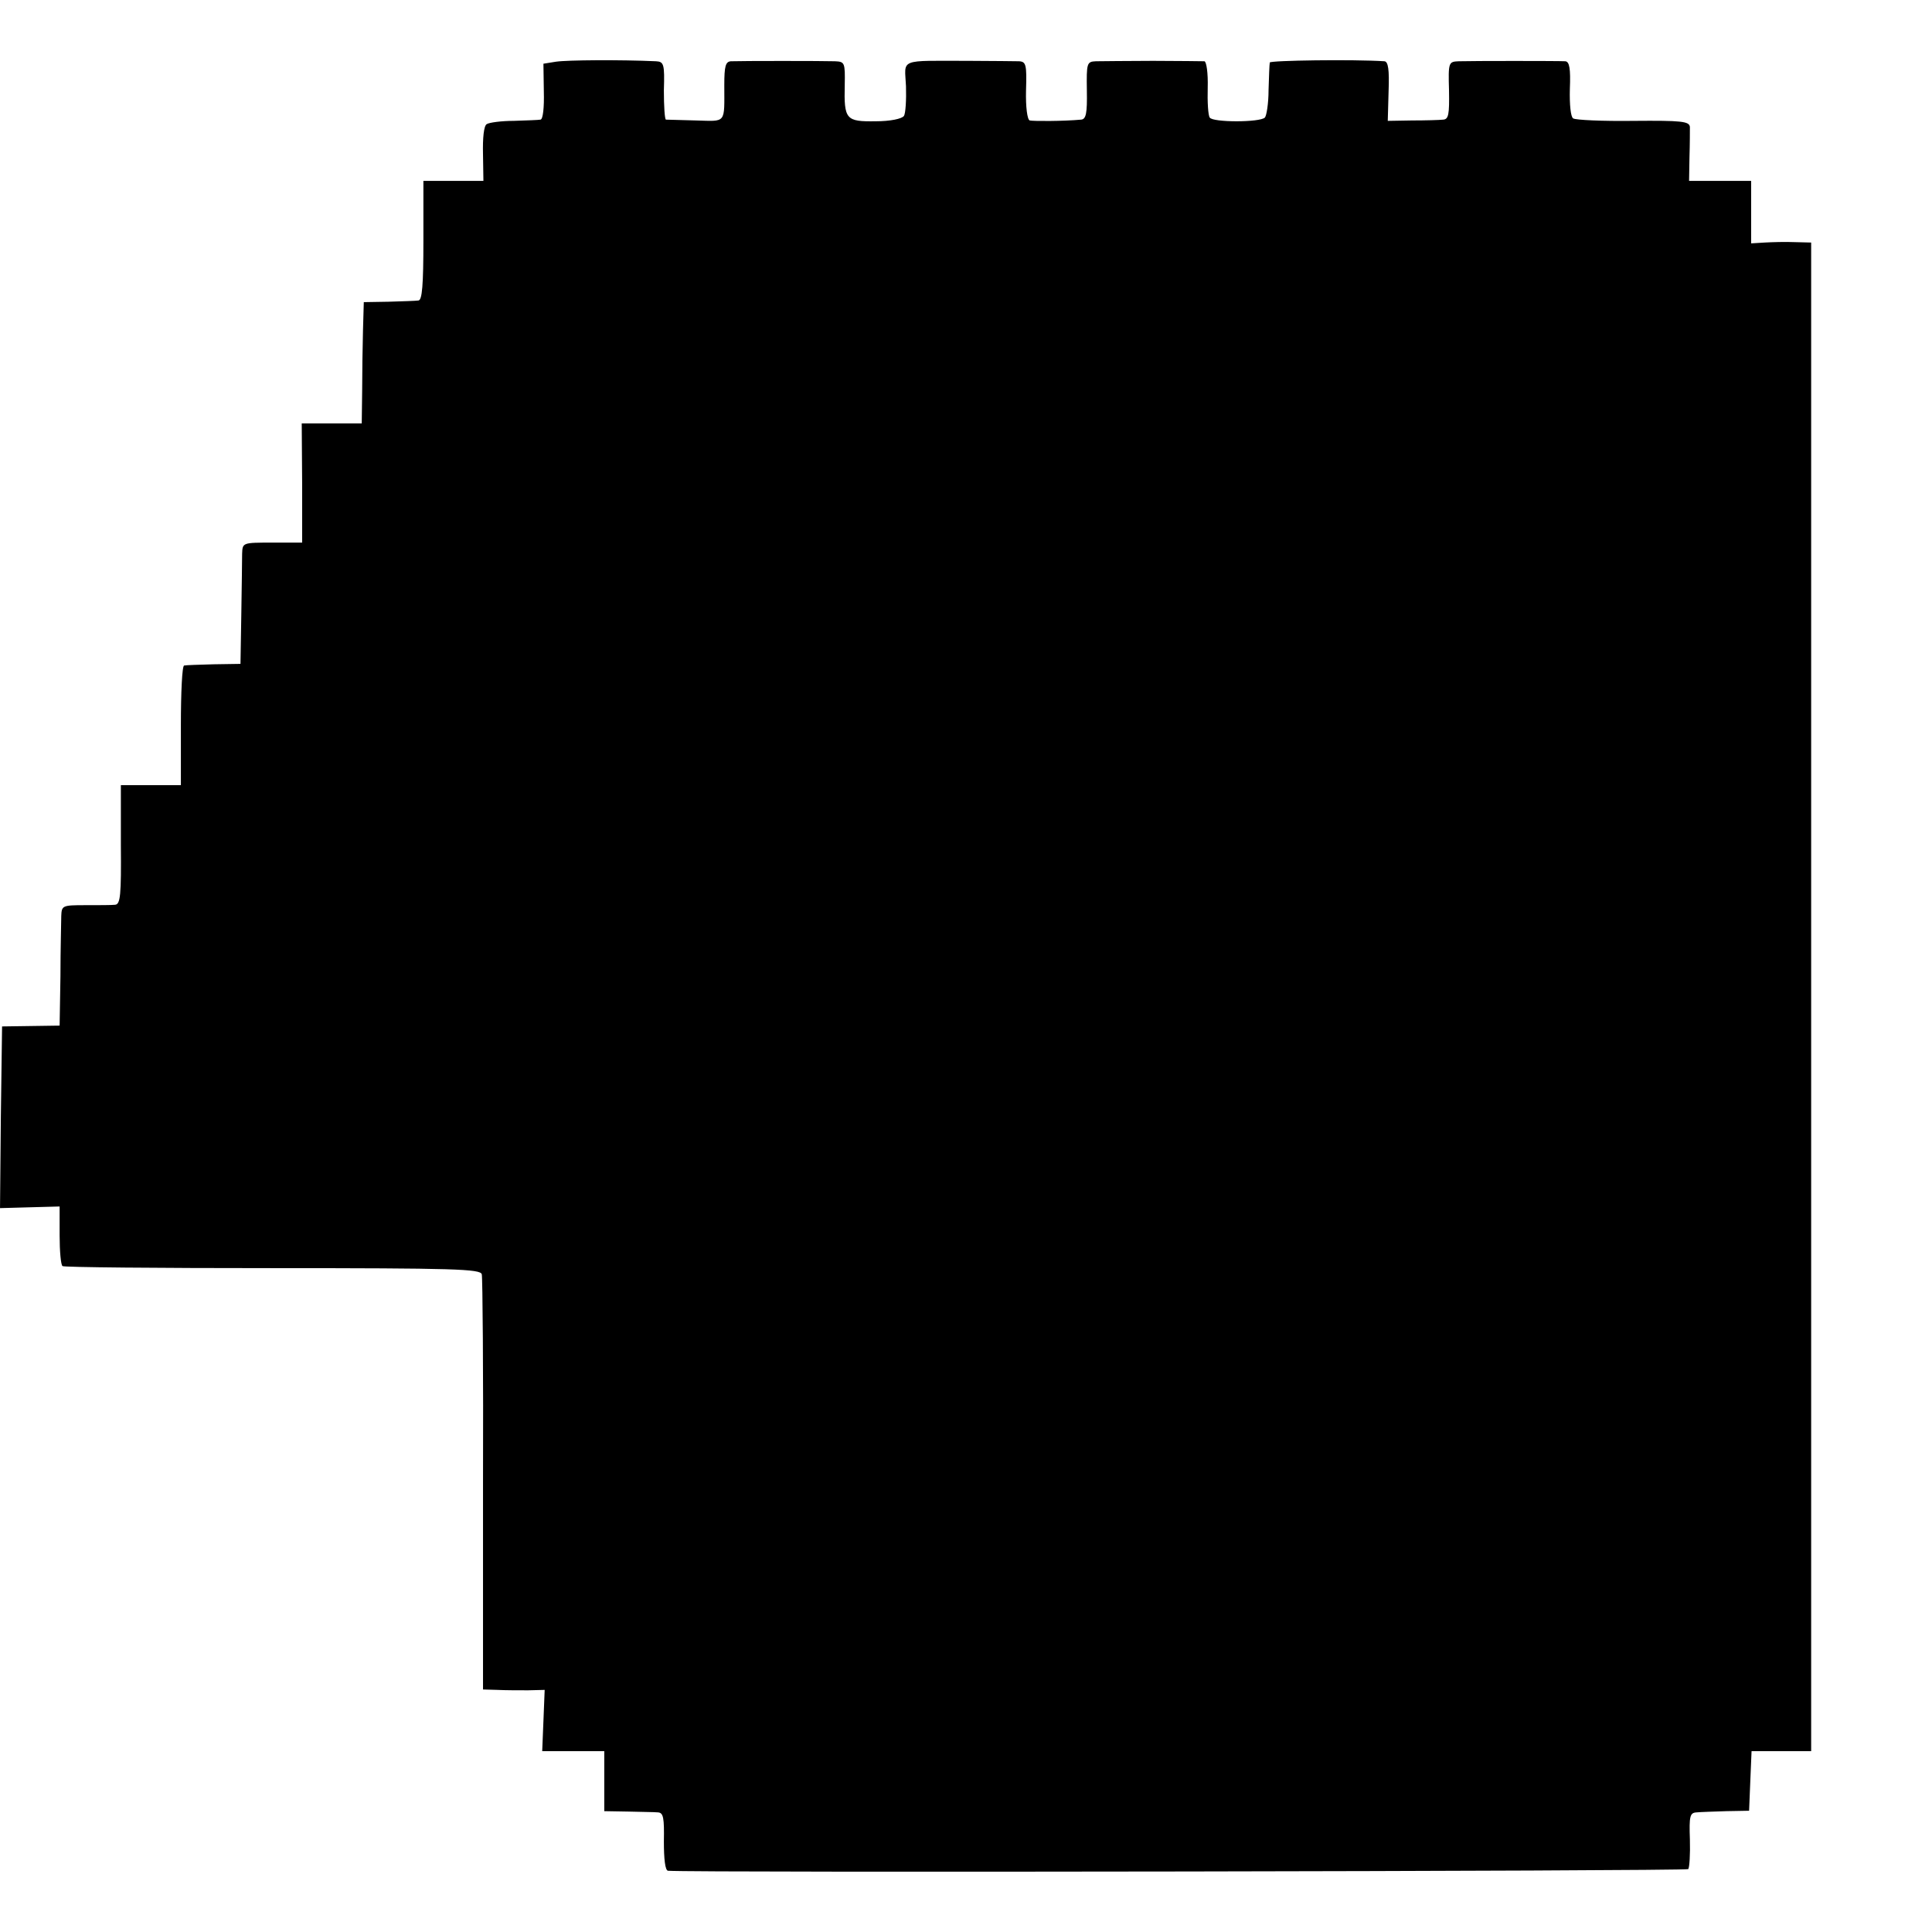 <?xml version="1.0" standalone="no"?>
<!DOCTYPE svg PUBLIC "-//W3C//DTD SVG 20010904//EN"
 "http://www.w3.org/TR/2001/REC-SVG-20010904/DTD/svg10.dtd">
<svg version="1.0" xmlns="http://www.w3.org/2000/svg"
 width="470pt" height="470pt" viewBox="0 0 470 470"
 preserveAspectRatio="xMidYMid meet">
<g transform="translate(0,470) scale(0.1,-0.1)"
fill="#000000" stroke="none">
<path d="M1353 4550 l-31 -5 1 -68 c1 -38 -2 -67 -8 -68 -5 -1 -35 -2 -65 -3
-30 0 -60 -4 -66 -8 -7 -4 -10 -34 -9 -73 l1 -65 -73 0 -73 0 0 -145 c0 -109
-3 -145 -12 -146 -7 -1 -40 -2 -73 -3 l-60 -1 -2 -70 c-1 -38 -2 -105 -2 -147
l-1 -78 -73 0 -73 0 1 -145 0 -145 -72 0 c-73 0 -73 0 -74 -27 0 -16 -1 -82
-2 -148 l-2 -120 -65 -1 c-36 -1 -68 -2 -72 -3 -5 0 -8 -66 -8 -146 l0 -145
-73 0 -73 0 0 -145 c1 -122 -1 -145 -14 -146 -8 -1 -41 -1 -73 -1 -55 0 -57
-1 -58 -26 0 -15 -2 -81 -2 -147 l-2 -120 -70 -1 -70 -1 -3 -221 -2 -221 72 2
73 2 0 -70 c0 -39 3 -72 7 -75 3 -3 234 -5 512 -5 443 0 505 -2 508 -15 2 -8
4 -239 3 -512 l0 -498 35 -1 c19 -1 53 -1 75 -1 l40 1 -3 -75 -3 -74 75 0 76
0 0 -73 0 -73 58 -1 c31 -1 64 -1 73 -2 13 -1 15 -14 14 -71 0 -42 3 -70 10
-71 59 -5 2477 -1 2482 4 3 4 5 36 4 72 -2 57 0 65 16 66 10 1 43 2 73 3 l55
1 3 73 3 72 72 0 73 0 0 1835 0 1835 -40 1 c-23 1 -56 0 -73 -1 l-33 -2 0 76
0 76 -76 0 -75 0 1 58 c1 31 1 64 1 73 -1 14 -20 16 -137 15 -75 -1 -141 2
-147 6 -6 4 -9 33 -8 72 2 49 -1 66 -11 67 -17 1 -226 1 -259 0 -25 -1 -26 -2
-24 -71 1 -58 -1 -70 -14 -71 -9 -1 -43 -2 -76 -2 l-59 -1 2 72 c2 53 -1 72
-10 73 -77 5 -278 2 -279 -3 -1 -5 -2 -35 -3 -67 0 -33 -5 -63 -9 -67 -12 -12
-127 -12 -134 0 -4 5 -6 38 -5 73 1 35 -3 63 -8 64 -6 0 -62 1 -125 1 -63 0
-126 -1 -139 -1 -22 -1 -23 -4 -22 -71 1 -56 -2 -70 -14 -71 -44 -4 -116 -4
-125 -2 -6 2 -10 33 -9 73 2 63 0 70 -17 71 -10 0 -64 1 -119 1 -177 0 -159 7
-156 -62 1 -33 -1 -66 -5 -72 -5 -7 -33 -13 -69 -13 -72 -1 -77 4 -75 88 1 55
0 57 -24 58 -29 1 -227 1 -253 0 -13 -1 -16 -12 -16 -58 0 -95 6 -88 -69 -86
-38 1 -70 2 -73 2 -3 1 -5 33 -5 71 2 64 0 70 -19 71 -88 4 -216 3 -243 -1z"/>
</g>
</svg>
